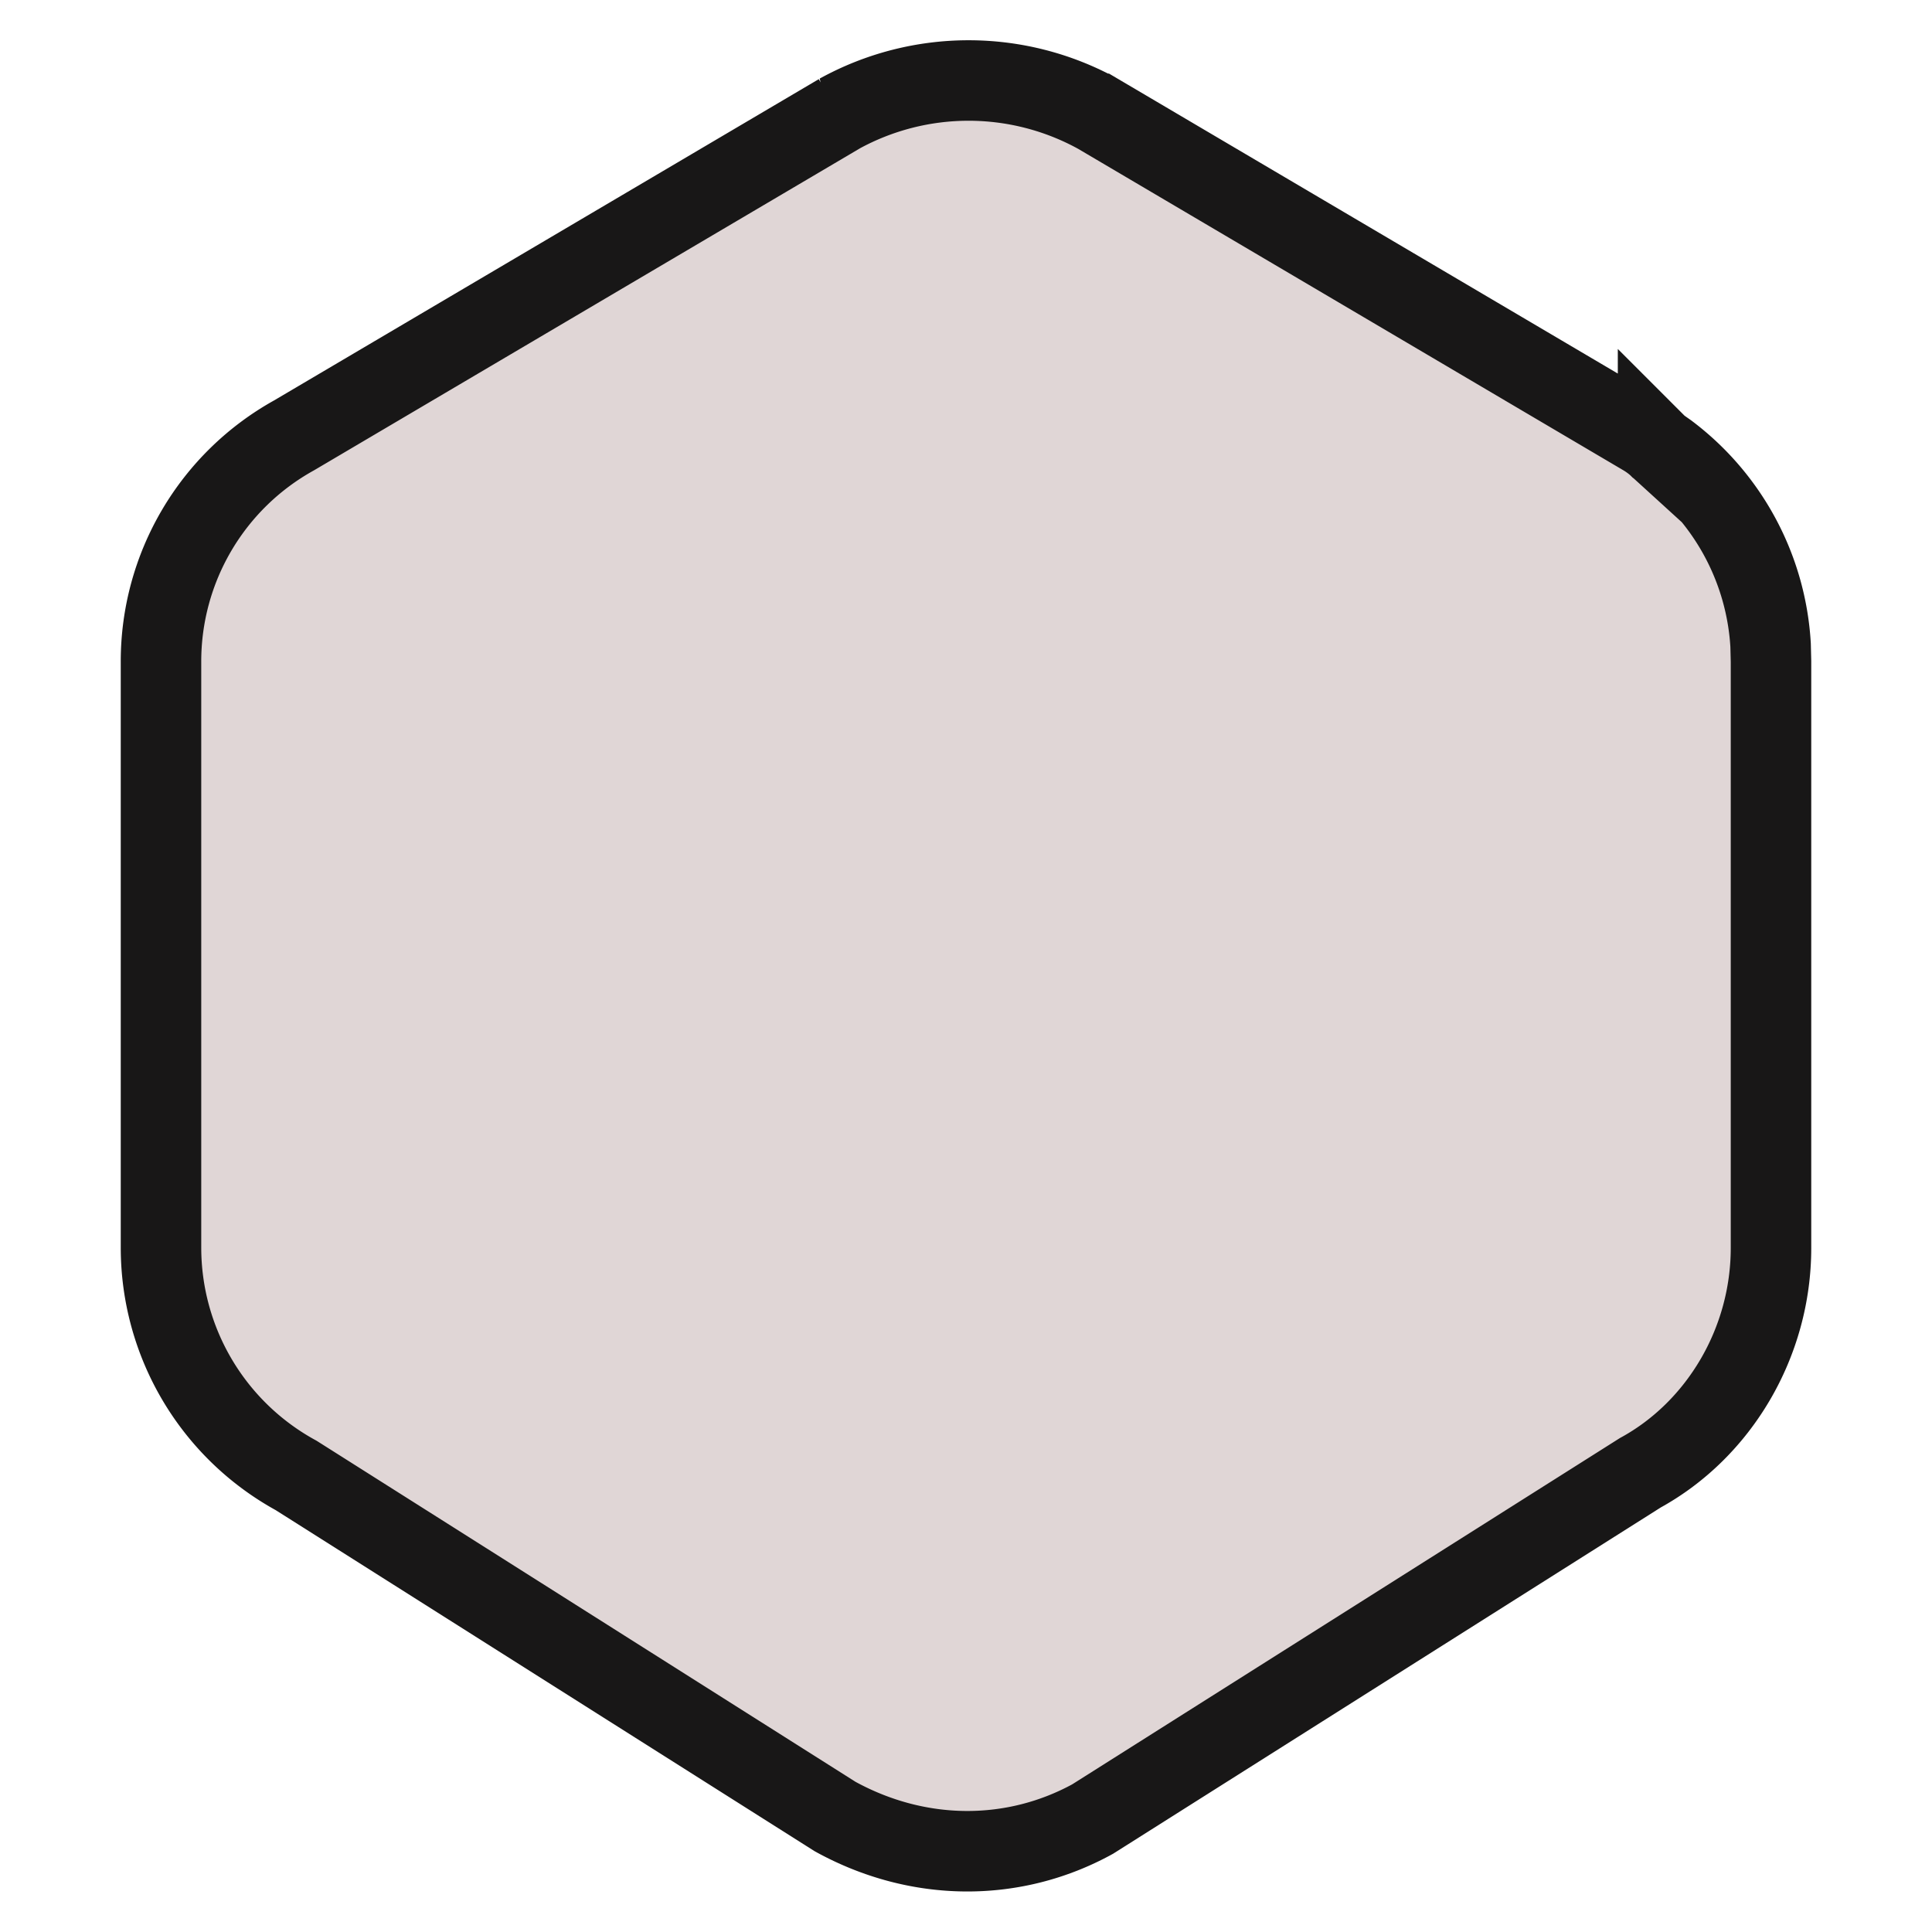 <svg xmlns="http://www.w3.org/2000/svg" 
    width="24" 
    height="24" 
    viewBox="0 0 24 24" 
    fill="#e0d6d6" 
    stroke="#181717" 
    class="icon icon-tabler icons-tabler-filled icon-tabler-hexagon">
  <path stroke="none" d="M0 0h24v24H0z" fill="none"/>
  <path d="M10.425 1.414l-6.775 3.996a3.21 3.21 0 0 0 -1.65 2.807v7.285a3.226 3.226 0 0 0 1.678 2.826l6.695 4.237c1.034 .57 2.22 .57 3.2 .032l6.804 -4.302c.98 -.537 1.623 -1.618 1.623 -2.793v-7.284l-.005 -.204a3.223 3.223 0 0 0 -1.284 -2.39l-.107 -.075l-.007 -.007a1.074 1.074 0 0 0 -.181 -.133l-6.776 -3.995a3.33 3.33 0 0 0 -3.216 0z"/>
</svg>